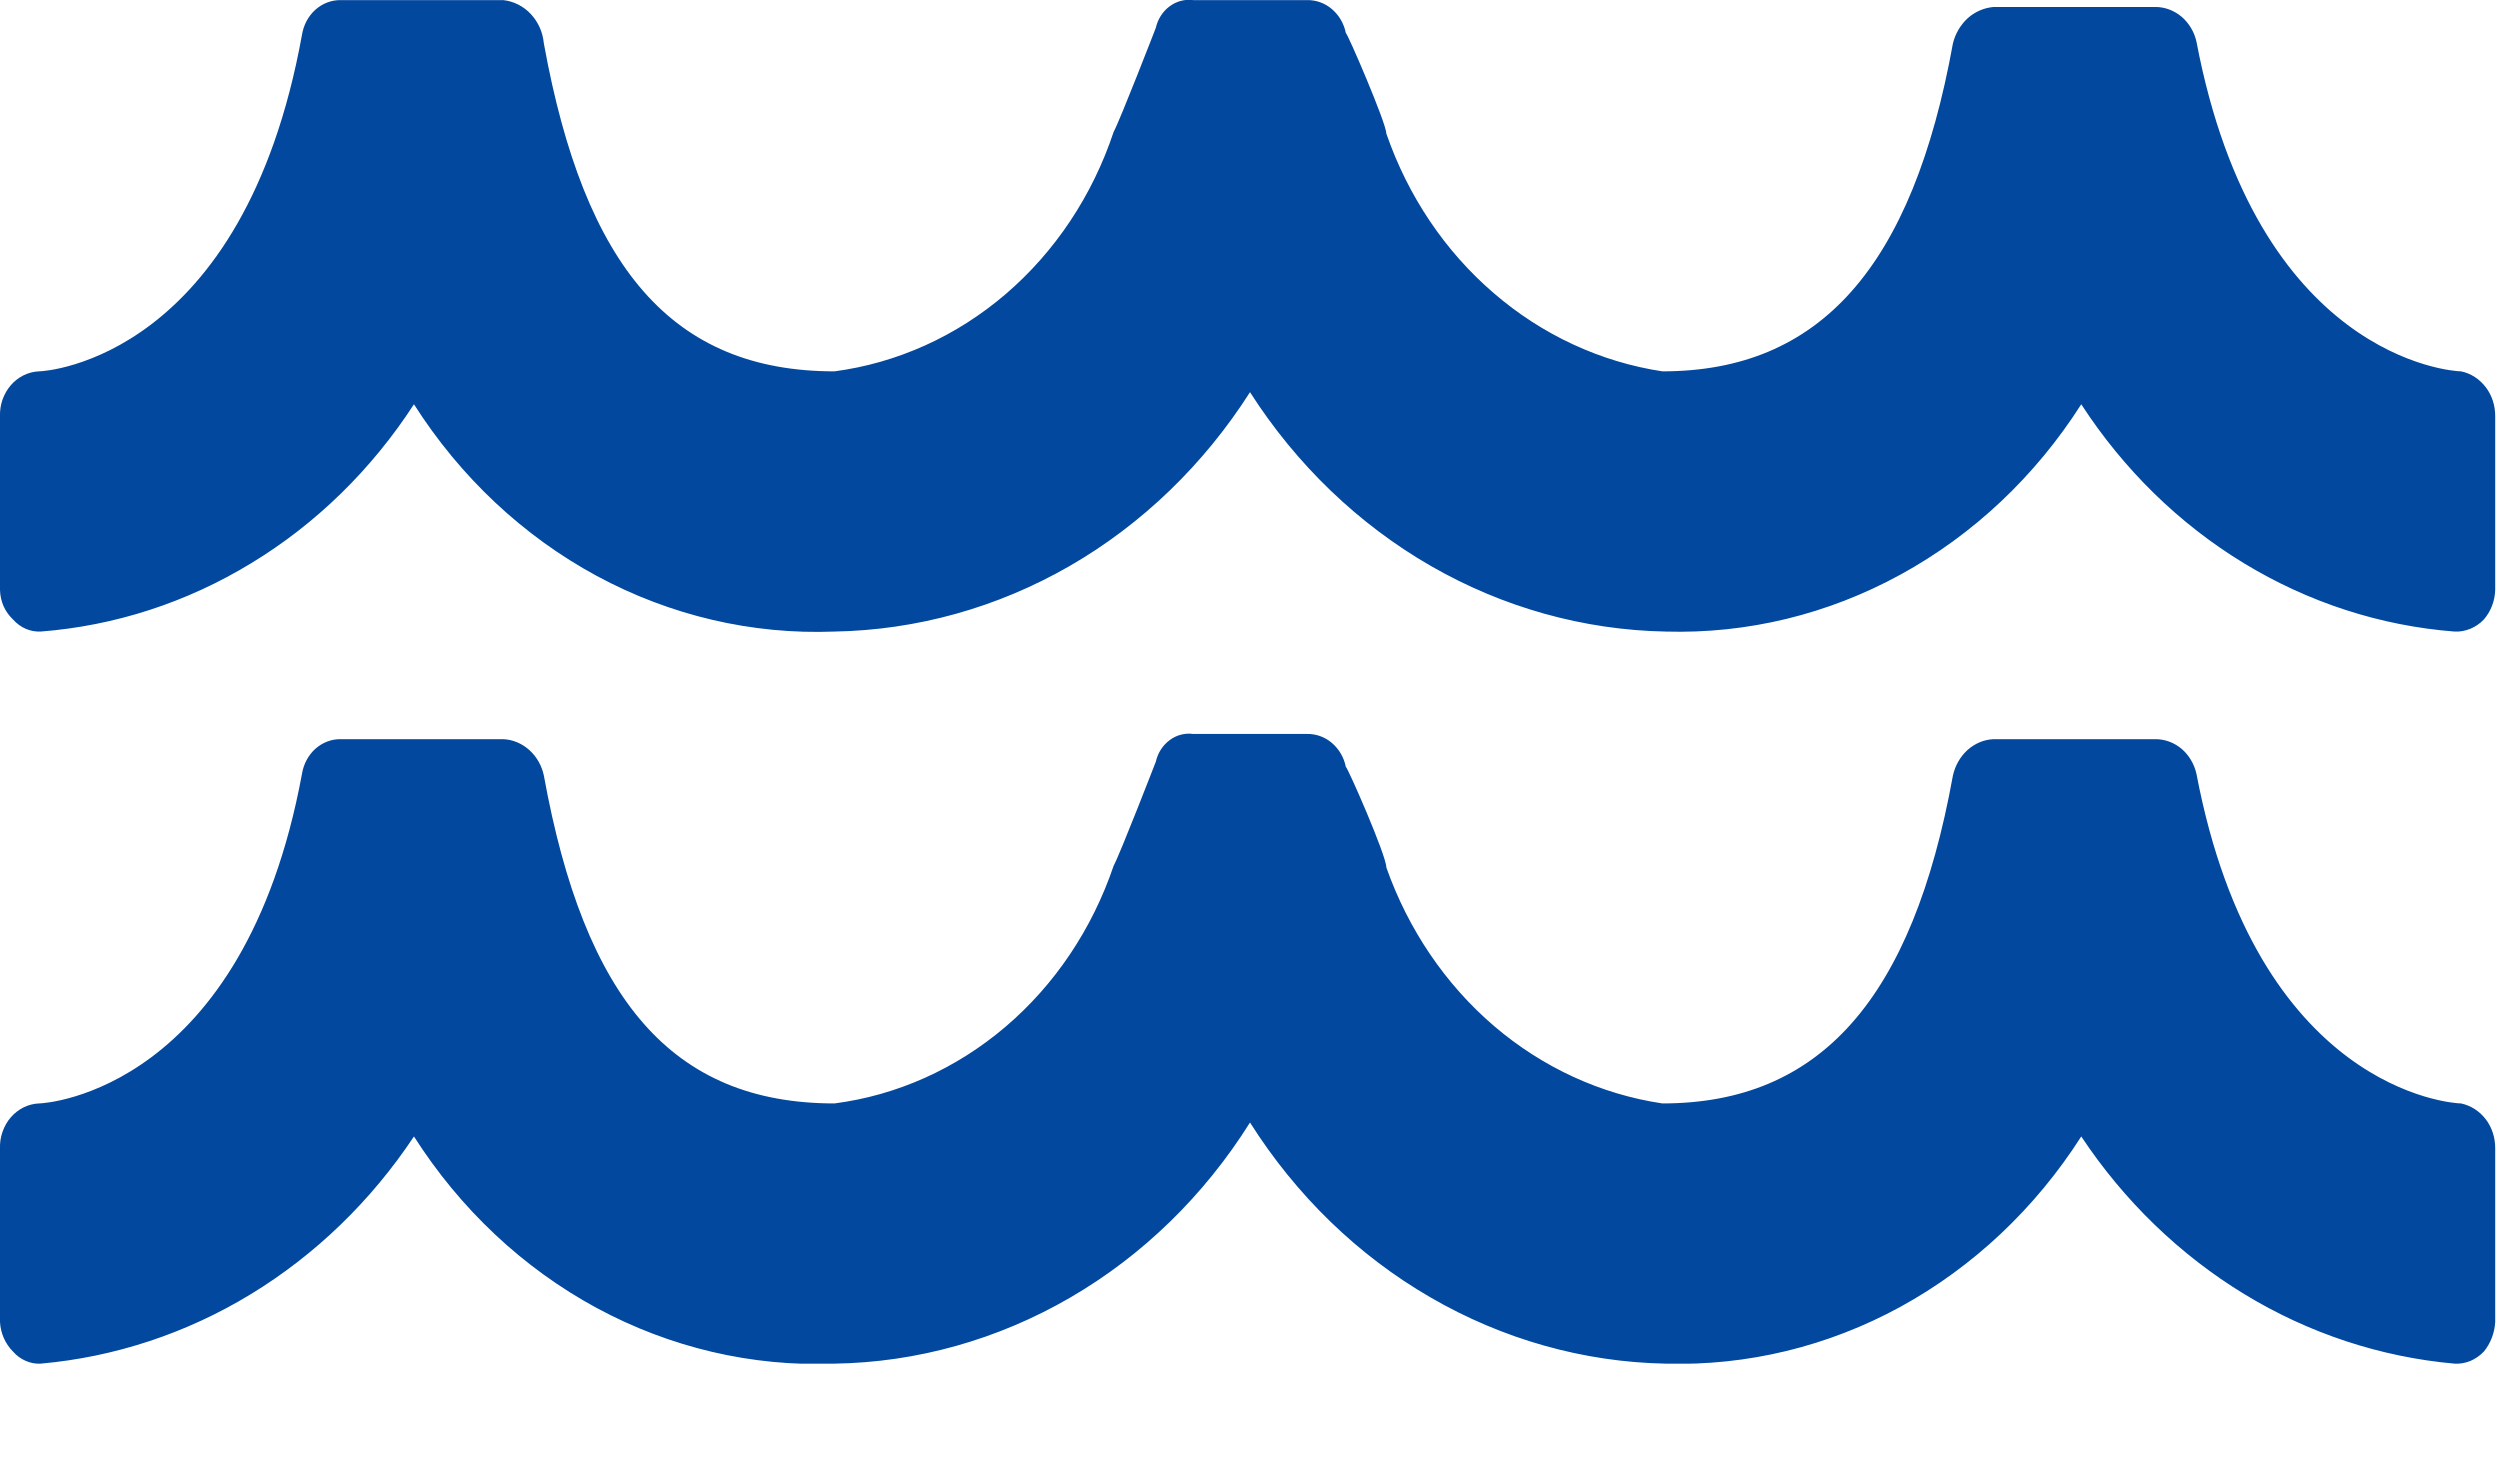 <svg width="24" height="14" viewBox="0 0 24 14" fill="none" xmlns="http://www.w3.org/2000/svg">
<g clip-path="url(#clip0_13_8552)">
<path d="M23.626 3.565C23.533 3.565 21.663 3.432 21.086 0.4C21.065 0.306 21.015 0.223 20.945 0.162C20.874 0.102 20.787 0.068 20.696 0.067H19.138C19.047 0.075 18.96 0.112 18.89 0.175C18.821 0.238 18.771 0.323 18.748 0.417C18.359 2.566 17.471 3.565 15.959 3.565C15.366 3.475 14.806 3.216 14.34 2.814C13.873 2.413 13.517 1.884 13.309 1.283C13.309 1.183 12.935 0.317 12.92 0.317C12.902 0.226 12.854 0.145 12.786 0.087C12.718 0.029 12.633 -0.001 12.546 0.001H11.455C11.375 -0.01 11.294 0.012 11.228 0.061C11.162 0.11 11.115 0.183 11.096 0.267C11.096 0.267 10.754 1.15 10.691 1.266C10.488 1.877 10.129 2.416 9.656 2.822C9.183 3.228 8.613 3.485 8.011 3.565C6.452 3.565 5.611 2.566 5.221 0.417C5.211 0.31 5.167 0.211 5.096 0.135C5.025 0.059 4.931 0.012 4.831 0.001H3.273C3.184 -0.001 3.097 0.032 3.028 0.093C2.96 0.154 2.914 0.24 2.899 0.334C2.338 3.432 0.452 3.565 0.374 3.565C0.323 3.567 0.273 3.58 0.226 3.603C0.18 3.626 0.138 3.658 0.103 3.699C0.069 3.739 0.042 3.786 0.024 3.837C0.006 3.889 -0.002 3.943 0 3.998V5.663C0.001 5.717 0.013 5.77 0.034 5.819C0.056 5.868 0.087 5.911 0.125 5.947C0.159 5.985 0.2 6.016 0.246 6.036C0.291 6.056 0.341 6.065 0.39 6.063C1.102 6.008 1.793 5.784 2.413 5.406C3.034 5.029 3.567 4.508 3.974 3.881C4.419 4.58 5.023 5.147 5.729 5.529C6.435 5.91 7.22 6.094 8.011 6.063C8.799 6.049 9.573 5.834 10.268 5.434C10.962 5.034 11.556 4.461 12 3.765C12.445 4.46 13.04 5.032 13.734 5.432C14.428 5.832 15.202 6.048 15.99 6.063C16.773 6.086 17.548 5.898 18.245 5.516C18.942 5.135 19.539 4.573 19.98 3.881C20.387 4.508 20.92 5.029 21.54 5.406C22.161 5.784 22.852 6.008 23.564 6.063C23.616 6.066 23.667 6.056 23.716 6.036C23.764 6.016 23.808 5.986 23.845 5.947C23.912 5.87 23.951 5.769 23.954 5.663V3.998C23.955 3.896 23.924 3.797 23.864 3.718C23.804 3.639 23.72 3.584 23.626 3.565Z" fill="#02489F"/>
<path d="M23.626 10.593C23.533 10.593 21.663 10.46 21.086 7.429C21.065 7.335 21.015 7.251 20.945 7.19C20.874 7.13 20.787 7.097 20.696 7.096H19.138C19.046 7.1 18.959 7.137 18.888 7.2C18.818 7.264 18.769 7.35 18.748 7.445C18.359 9.594 17.471 10.593 15.959 10.593C15.367 10.505 14.809 10.248 14.343 9.85C13.877 9.451 13.52 8.925 13.309 8.328C13.309 8.211 12.935 7.362 12.92 7.362C12.902 7.271 12.854 7.19 12.786 7.132C12.718 7.074 12.633 7.044 12.546 7.046H11.455C11.375 7.035 11.294 7.056 11.228 7.106C11.162 7.155 11.115 7.228 11.096 7.312C11.096 7.312 10.754 8.195 10.691 8.311C10.485 8.919 10.126 9.454 9.653 9.857C9.18 10.26 8.611 10.515 8.011 10.593C6.452 10.593 5.611 9.594 5.221 7.445C5.201 7.35 5.152 7.264 5.081 7.2C5.011 7.137 4.923 7.1 4.831 7.096H3.273C3.184 7.094 3.097 7.127 3.028 7.188C2.96 7.249 2.914 7.335 2.899 7.429C2.338 10.46 0.452 10.593 0.374 10.593C0.323 10.595 0.273 10.608 0.226 10.631C0.18 10.654 0.138 10.687 0.103 10.727C0.069 10.767 0.042 10.814 0.024 10.866C0.006 10.917 -0.002 10.972 0 11.026V12.692C0.006 12.8 0.051 12.901 0.125 12.975C0.159 13.014 0.2 13.044 0.246 13.064C0.291 13.084 0.341 13.094 0.39 13.091C1.1 13.028 1.789 12.801 2.408 12.424C3.027 12.047 3.562 11.53 3.974 10.91C4.419 11.608 5.023 12.175 5.729 12.557C6.435 12.938 7.22 13.122 8.011 13.091C8.801 13.079 9.577 12.861 10.272 12.458C10.967 12.055 11.56 11.478 12 10.776C12.443 11.476 13.036 12.052 13.731 12.454C14.425 12.857 15.2 13.076 15.99 13.091C16.773 13.114 17.548 12.926 18.245 12.545C18.942 12.163 19.539 11.601 19.98 10.91C20.392 11.53 20.927 12.047 21.546 12.424C22.165 12.801 22.854 13.028 23.564 13.091C23.616 13.094 23.667 13.085 23.716 13.065C23.764 13.044 23.808 13.014 23.845 12.975C23.91 12.896 23.948 12.796 23.954 12.692V11.026C23.955 10.924 23.924 10.825 23.864 10.746C23.804 10.667 23.72 10.613 23.626 10.593Z" fill="#02489F"/>
</g>
<defs>
<clipPath id="clip0_13_8552">
<rect width="24" height="13.091" fill="white"/>
</clipPath>
</defs>
</svg>

